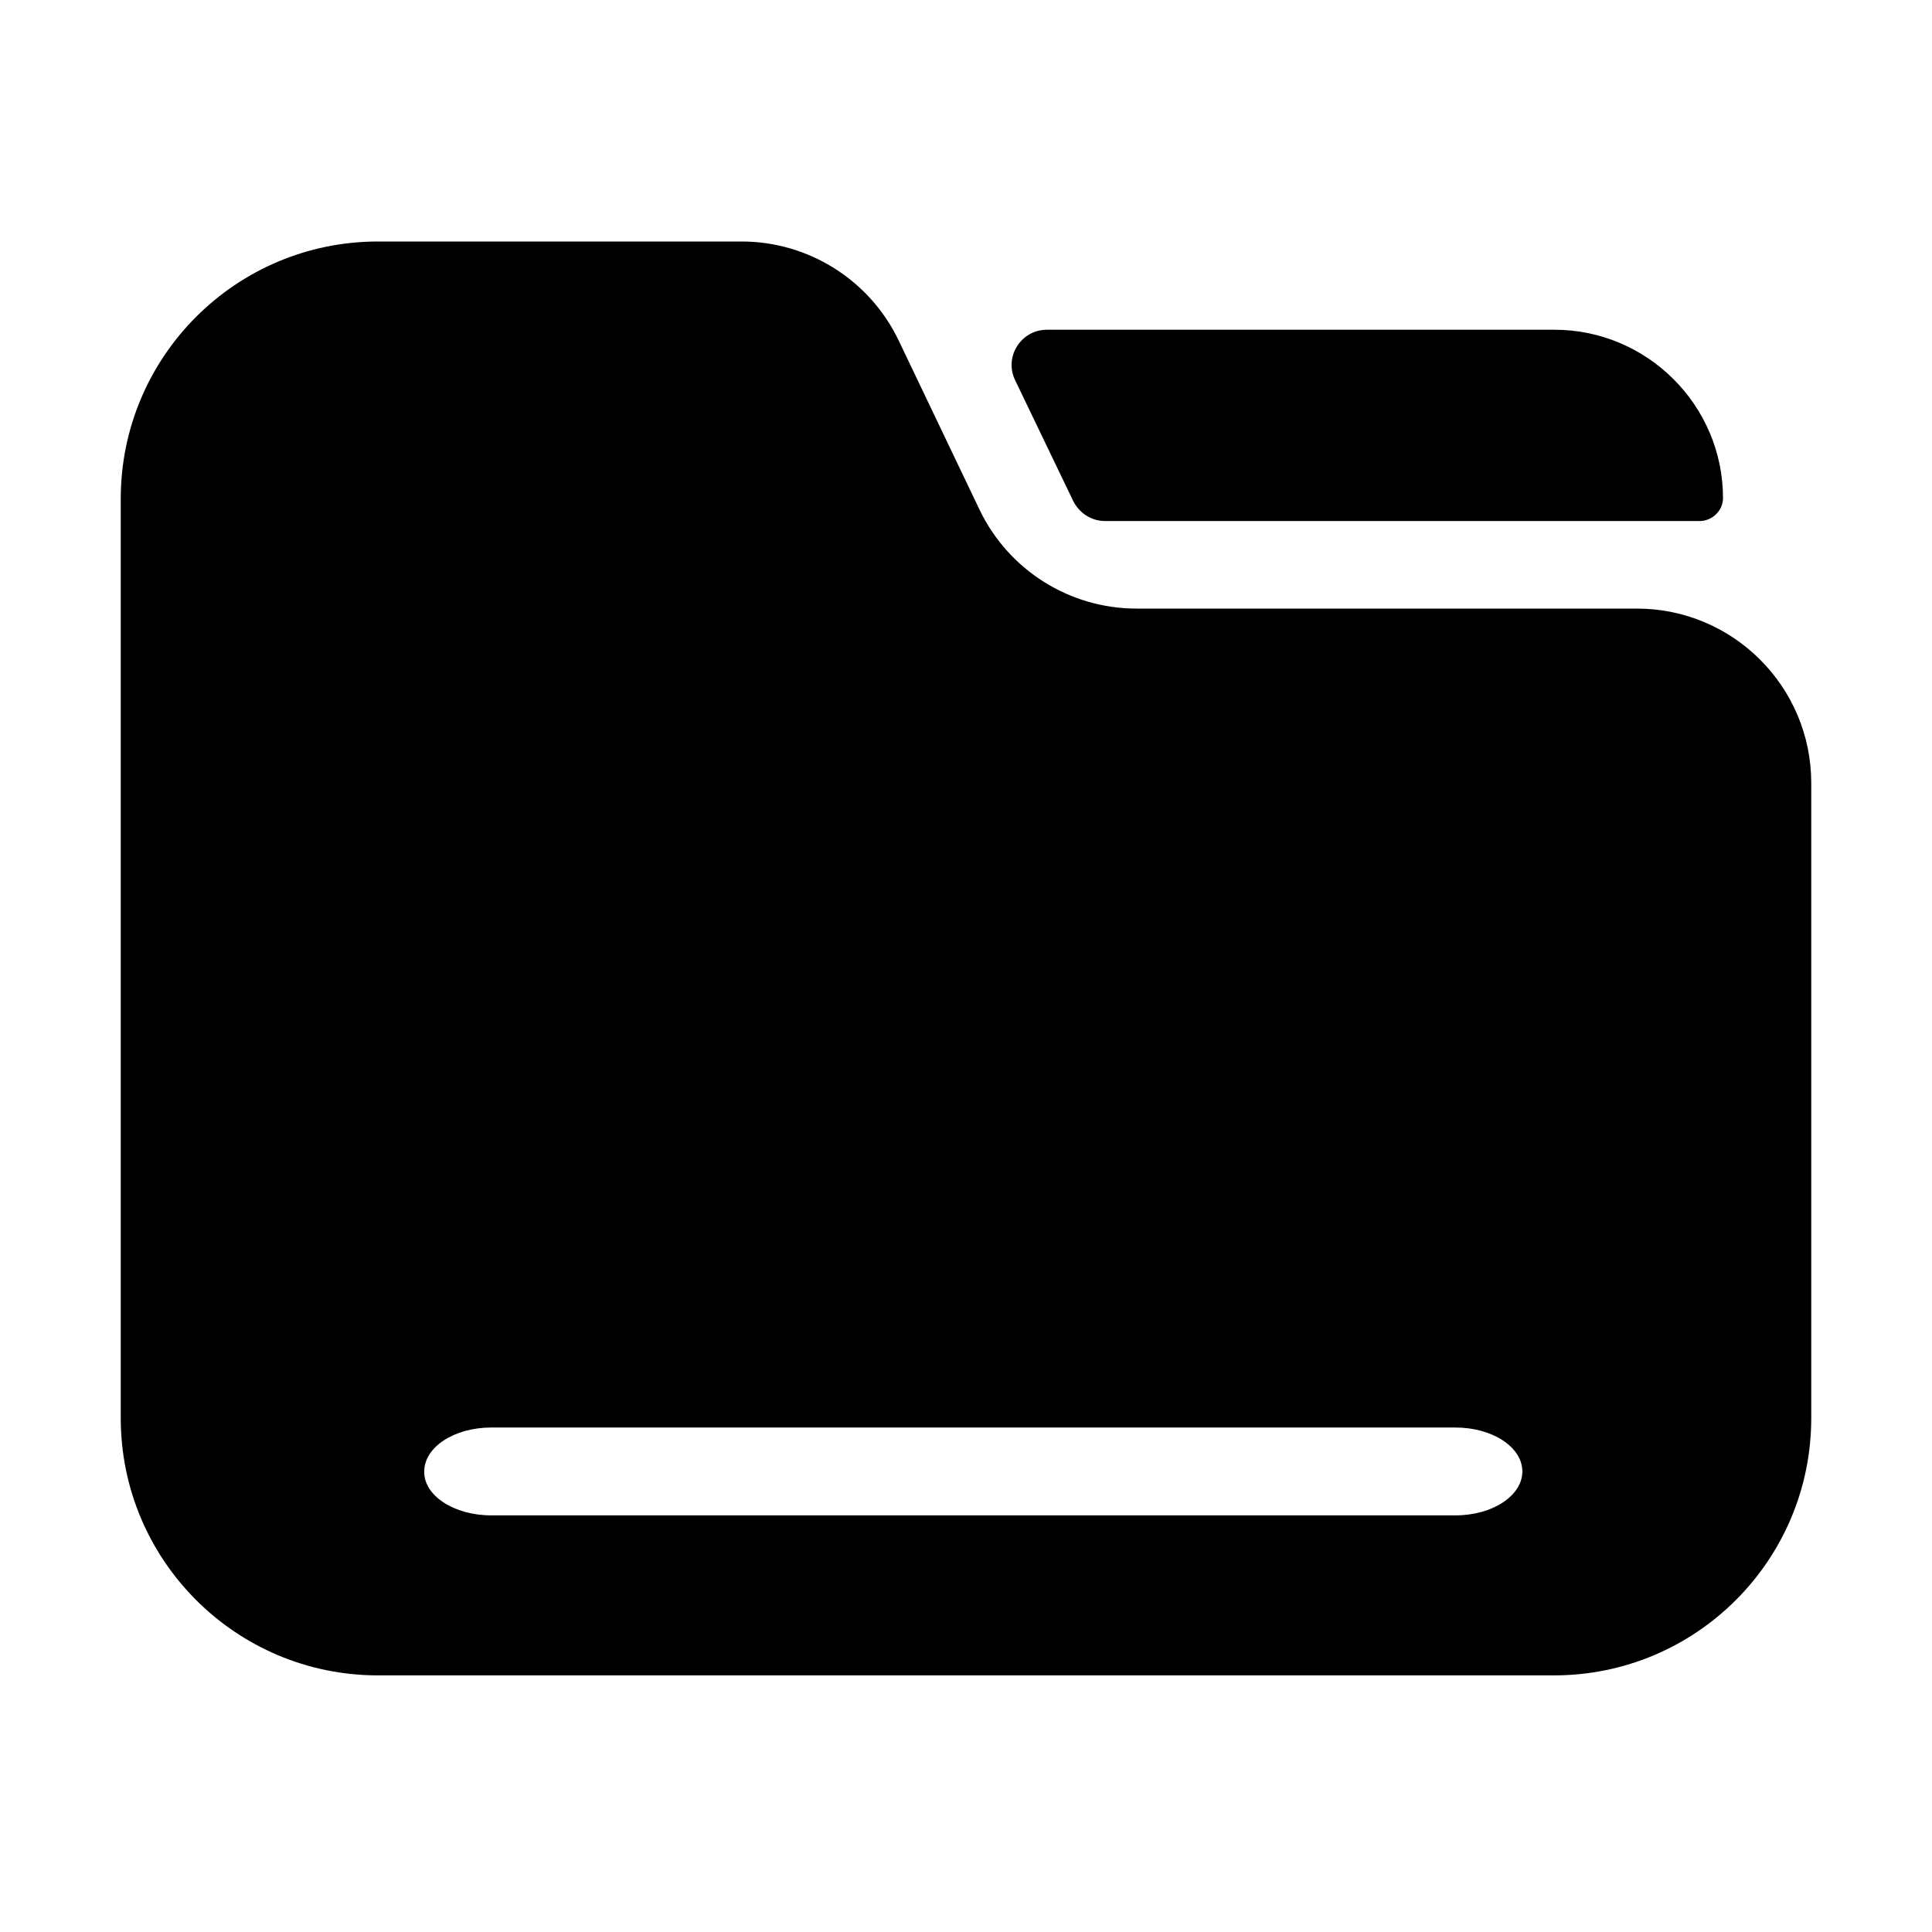 <svg width="34" height="34" viewBox="0 0 34 34" xmlns="http://www.w3.org/2000/svg">
<g id="Frame">
<g id="Subtract" filter="url(#filter0_i_2828_25784)">
<path fill-rule="evenodd" clip-rule="evenodd" d="M2.125 24.956V8.778C2.125 6.277 4.152 4.25 6.653 4.25H13.053C14.226 4.25 15.305 4.926 15.815 5.992L17.237 8.967C17.747 10.034 18.825 10.71 19.999 10.71H28.805C30.5 10.71 31.875 12.085 31.875 13.78V24.956C31.875 27.457 29.848 29.484 27.347 29.484H6.653C4.152 29.484 2.125 27.457 2.125 24.956ZM27.359 5.803C28.983 5.803 30.322 7.13 30.322 8.766C30.322 8.979 30.145 9.157 29.931 9.169H19.442C19.205 9.169 18.991 9.027 18.885 8.813L17.865 6.692C17.664 6.277 17.972 5.803 18.422 5.803H27.359ZM25.614 26.668H8.644C7.993 26.668 7.457 26.322 7.466 25.895C7.466 25.467 7.993 25.122 8.644 25.122H25.614C26.265 25.122 26.791 25.467 26.791 25.895C26.791 26.322 26.265 26.668 25.614 26.668Z"/>
</g>
</g>
<defs>
<filter id="filter0_i_2828_25784" x="2.125" y="4.25" width="29.75" height="25.234" filterUnits="userSpaceOnUse" color-interpolation-filters="sRGB">
<feFlood flood-opacity="0" result="BackgroundImageFix"/>
<feBlend mode="normal" in="SourceGraphic" in2="BackgroundImageFix" result="shape"/>
<feColorMatrix in="SourceAlpha" type="matrix" values="0 0 0 0 0 0 0 0 0 0 0 0 0 0 0 0 0 0 127 0" result="hardAlpha"/>
<feOffset/>
<feGaussianBlur stdDeviation="4"/>
<feComposite in2="hardAlpha" operator="arithmetic" k2="-1" k3="1"/>
<feColorMatrix type="matrix" values="0 0 0 0 1 0 0 0 0 1 0 0 0 0 1 0 0 0 0.25 0"/>
<feBlend mode="normal" in2="shape" result="effect1_innerShadow_2828_25784"/>
</filter>
</defs>
</svg>
